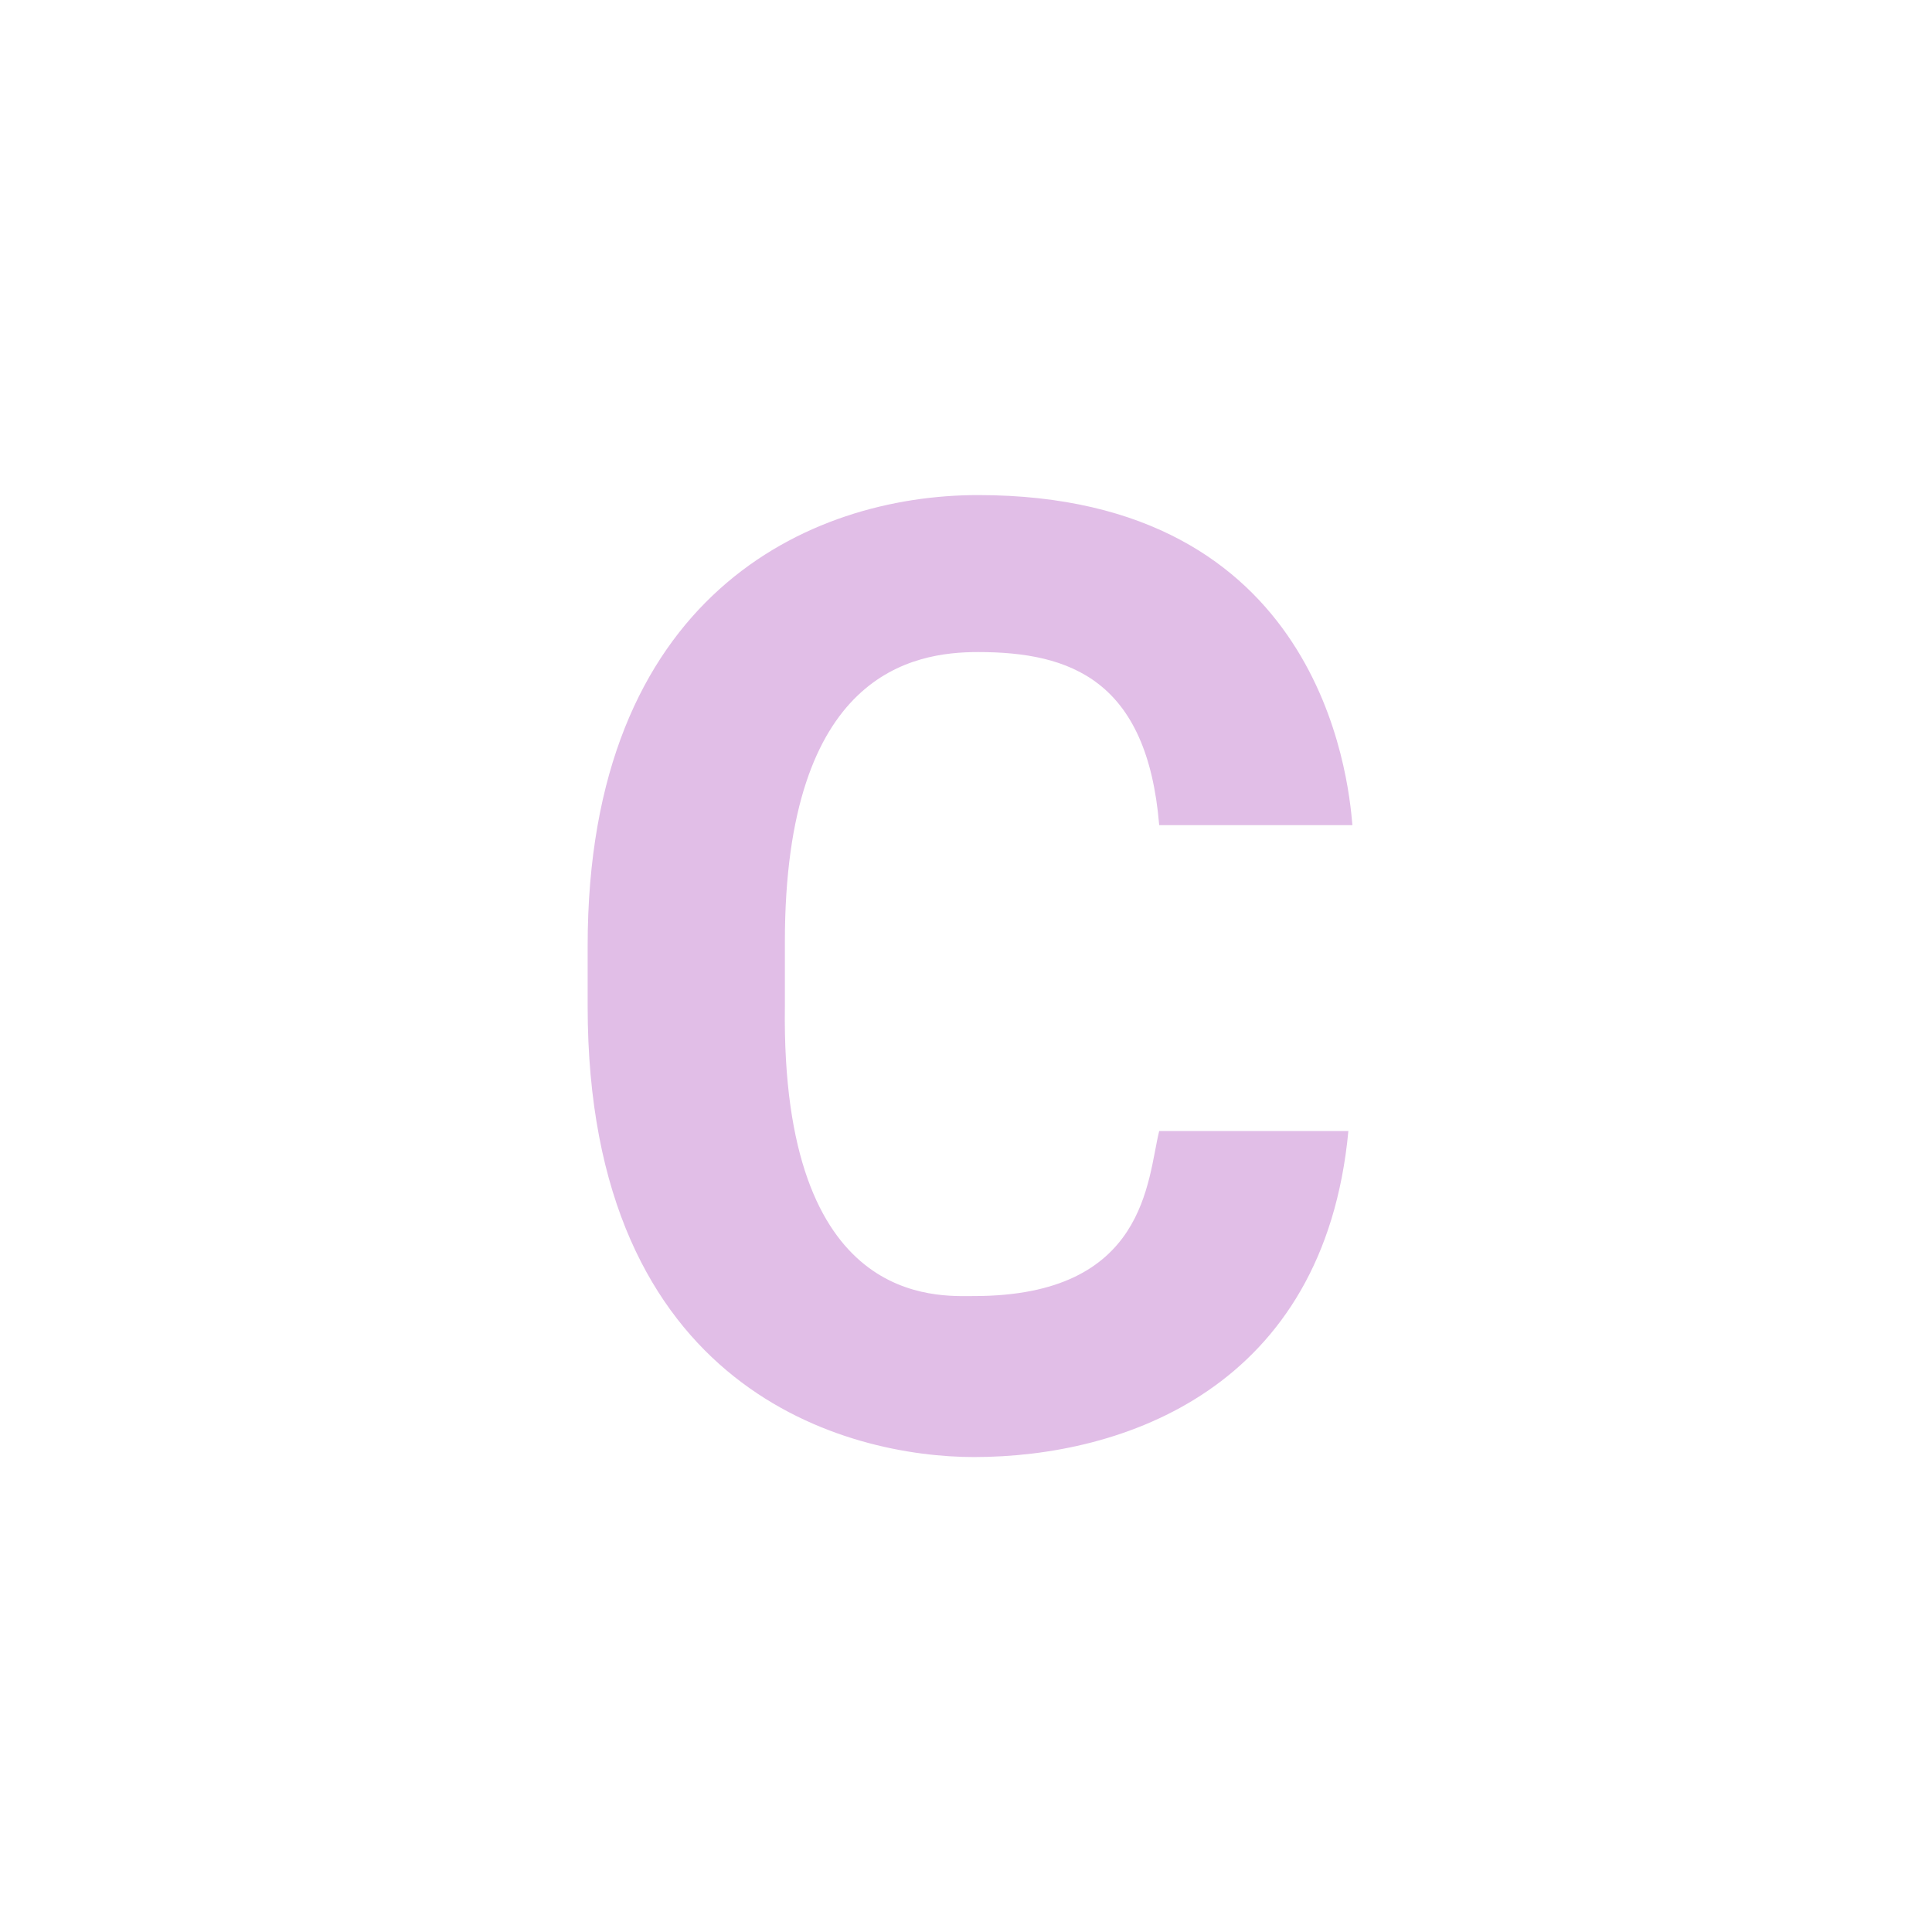 <svg viewBox="0 0 1024 1024"><!-- a purple letter c --><path d="M714.667 599.467c-12.8 136.533-119.467 172.8-198.4 172.8-66.133 0-204.8-34.133-204.8-238.933v-32c0-185.6 117.333-238.933 206.933-238.933 181.333 0 196.267 149.333 198.4 174.933h-102.4c-6.4-76.8-46.933-91.733-96-91.733-34.133 0-102.4 10.667-102.4 153.6V533.333c-2.133 160 81.067 153.6 100.267 153.6 91.733 0 91.733-61.867 98.133-87.467h100.267z" fill="#E1BEE7" /></svg>